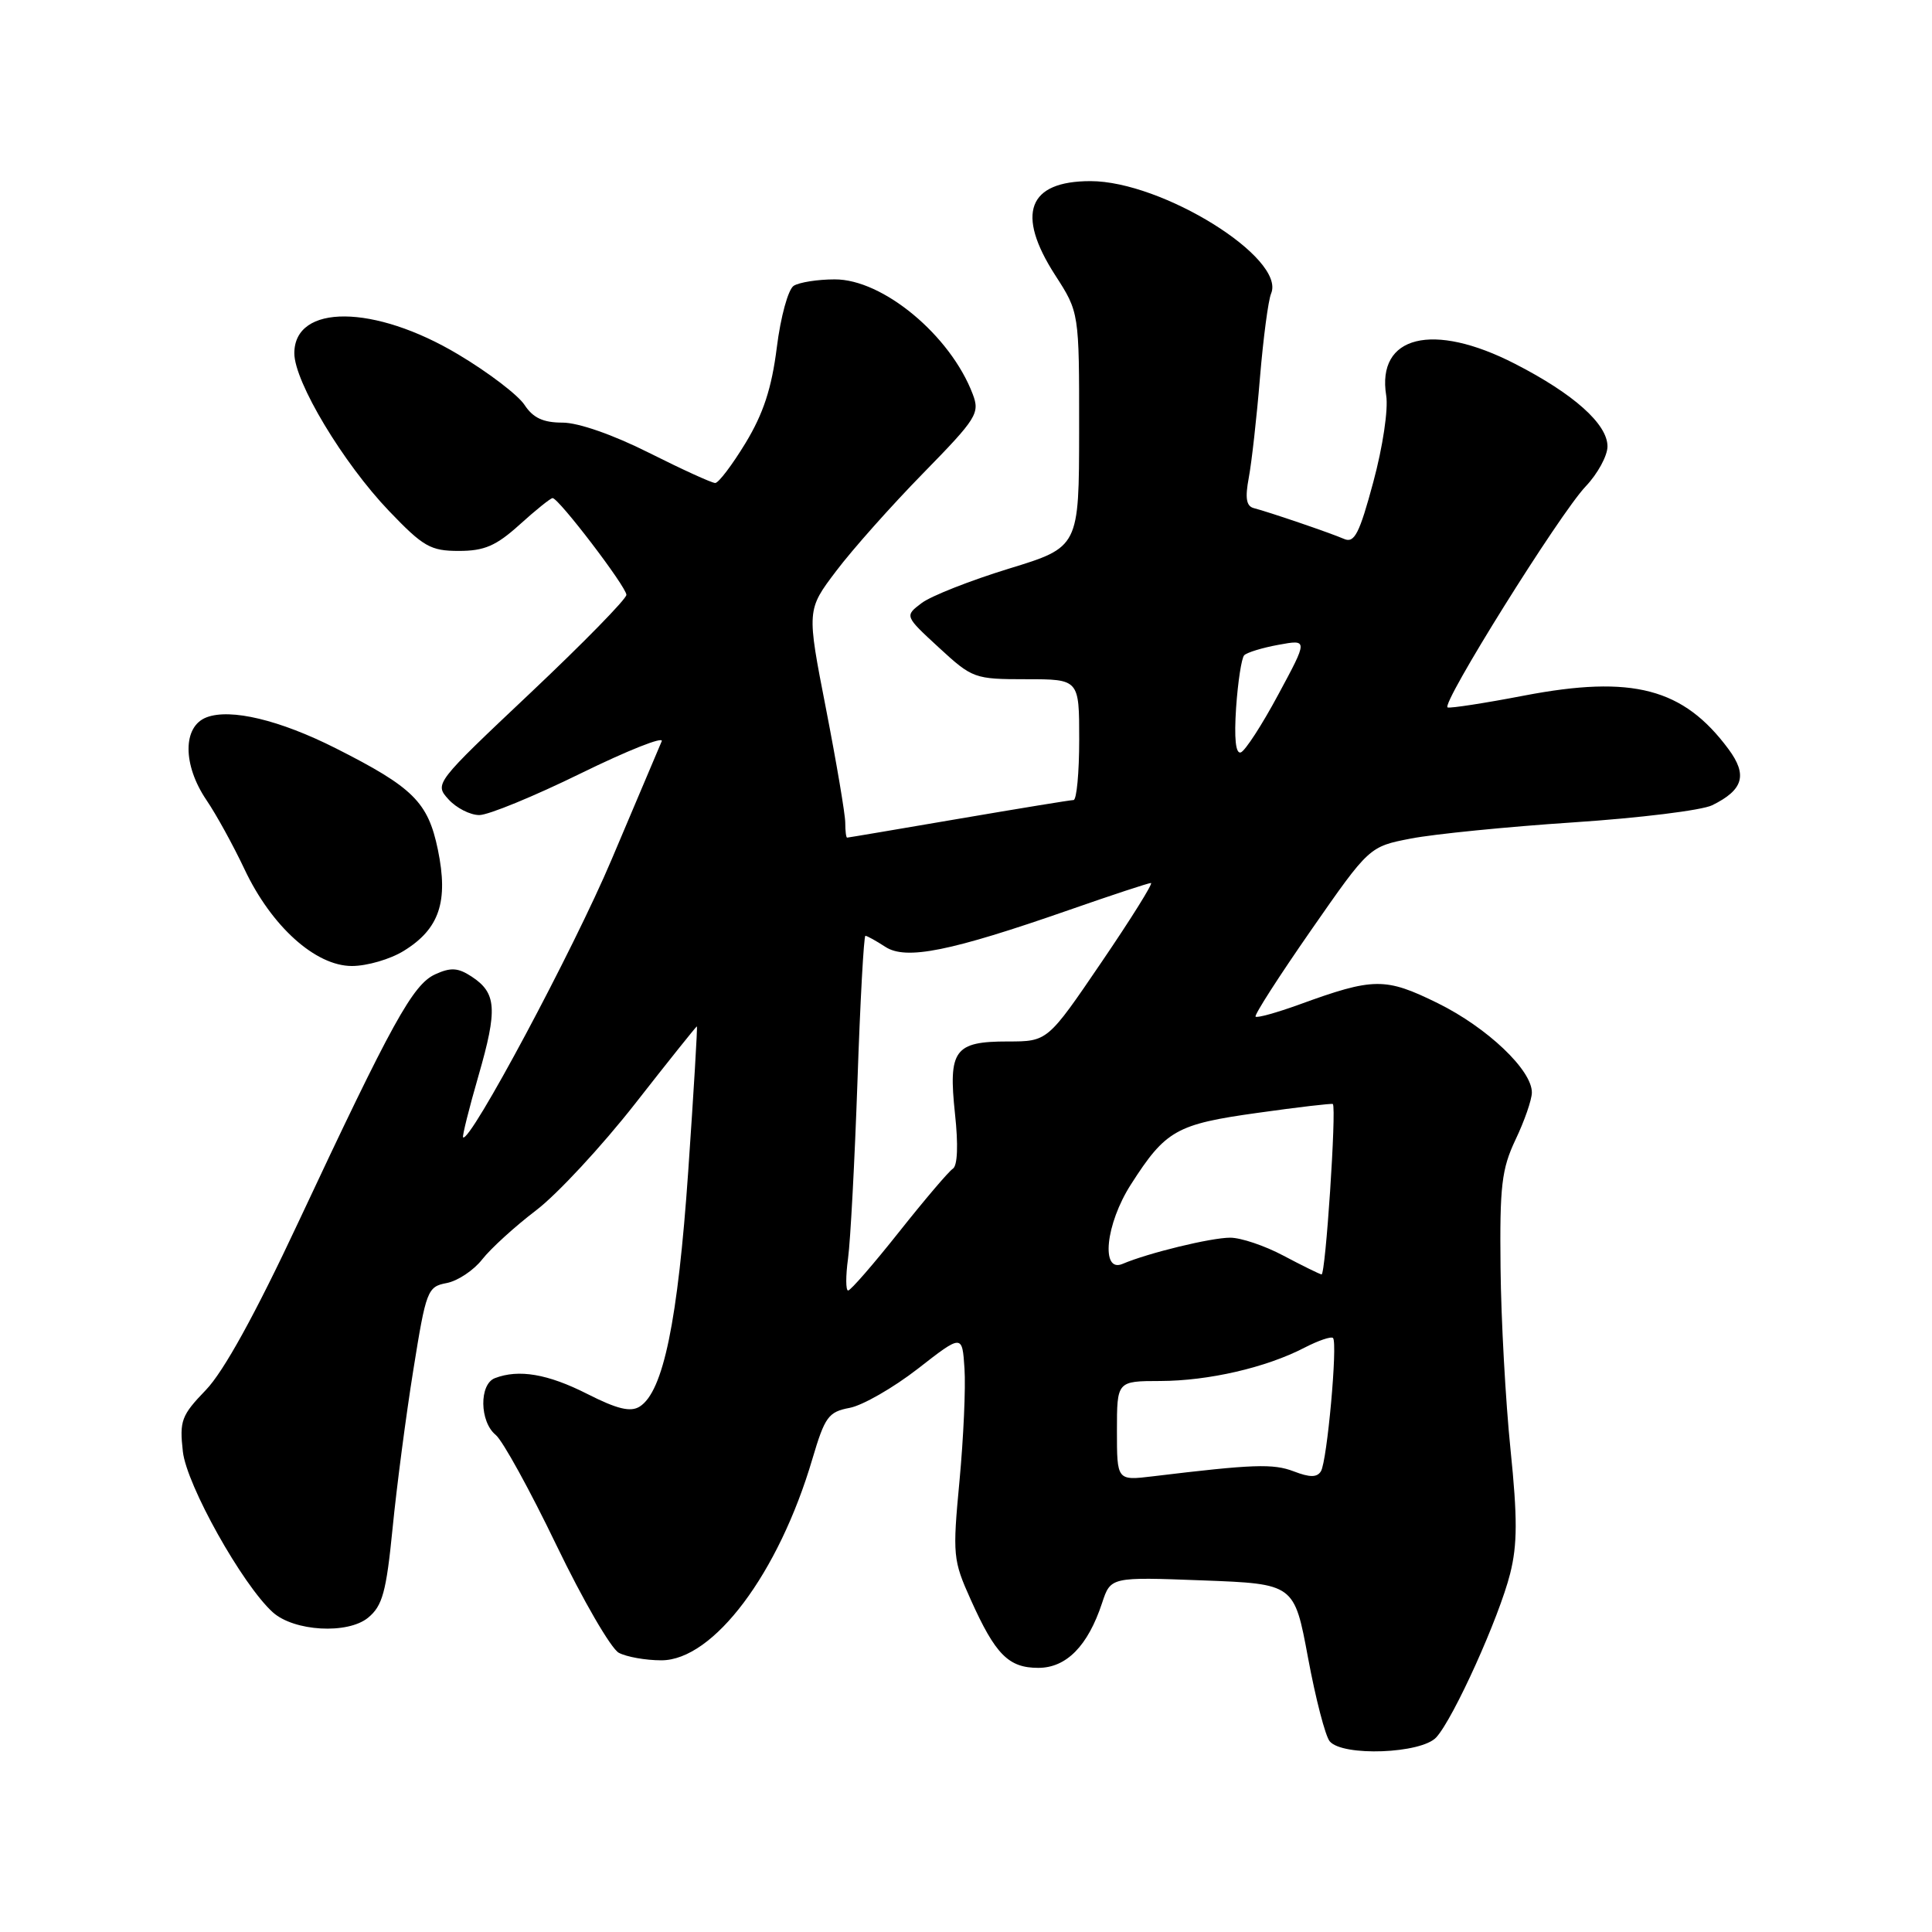 <?xml version="1.0" encoding="UTF-8" standalone="no"?>
<!DOCTYPE svg PUBLIC "-//W3C//DTD SVG 1.1//EN" "http://www.w3.org/Graphics/SVG/1.1/DTD/svg11.dtd" >
<svg xmlns="http://www.w3.org/2000/svg" xmlns:xlink="http://www.w3.org/1999/xlink" version="1.1" viewBox="0 0 256 256">
 <g >
 <path fill="currentColor"
d=" M 190.32 230.20 C 192.63 227.65 198.64 214.33 200.10 208.52 C 201.07 204.68 201.08 201.14 200.15 192.06 C 199.50 185.70 198.90 174.88 198.83 168.00 C 198.71 157.13 198.97 154.91 200.82 151.00 C 202.00 148.53 202.97 145.73 202.98 144.78 C 203.02 141.81 197.07 136.16 190.50 132.92 C 183.54 129.50 182.03 129.51 172.12 133.12 C 169.16 134.19 166.57 134.91 166.37 134.71 C 166.17 134.51 169.48 129.36 173.72 123.26 C 181.43 112.18 181.43 112.18 186.96 111.11 C 190.01 110.52 199.68 109.55 208.46 108.97 C 217.24 108.39 225.52 107.37 226.87 106.70 C 231.00 104.67 231.58 102.70 229.04 99.27 C 223.06 91.19 216.32 89.42 201.95 92.17 C 196.75 93.17 192.20 93.87 191.82 93.74 C 190.85 93.40 206.65 68.09 210.11 64.45 C 211.70 62.78 213.00 60.39 213.00 59.15 C 213.00 56.19 208.52 52.19 200.75 48.21 C 189.85 42.61 182.39 44.46 183.68 52.42 C 183.97 54.23 183.23 59.21 181.97 63.87 C 180.14 70.68 179.47 72.00 178.12 71.42 C 176.23 70.60 168.12 67.84 166.14 67.33 C 165.14 67.07 164.96 66.01 165.47 63.30 C 165.85 61.28 166.52 55.32 166.95 50.06 C 167.39 44.80 168.05 39.78 168.43 38.89 C 170.40 34.20 154.00 24.00 144.49 24.00 C 136.20 24.00 134.58 28.32 139.81 36.45 C 143.00 41.39 143.00 41.39 142.99 56.95 C 142.98 72.50 142.98 72.50 133.68 75.35 C 128.57 76.92 123.36 78.97 122.12 79.91 C 119.86 81.62 119.86 81.62 124.41 85.81 C 128.85 89.90 129.12 90.00 135.98 90.00 C 143.00 90.00 143.00 90.00 143.00 98.00 C 143.00 102.40 142.66 106.00 142.25 106.01 C 141.84 106.01 134.97 107.14 127.00 108.50 C 119.03 109.86 112.39 110.99 112.25 110.99 C 112.11 111.00 112.00 110.10 112.00 109.01 C 112.00 107.91 110.85 101.12 109.45 93.92 C 106.89 80.82 106.89 80.82 110.80 75.66 C 112.94 72.82 118.12 67.00 122.31 62.72 C 129.44 55.43 129.86 54.76 128.89 52.22 C 125.94 44.44 116.97 36.99 110.60 37.02 C 108.34 37.02 105.90 37.41 105.17 37.87 C 104.44 38.34 103.44 41.96 102.93 46.05 C 102.25 51.45 101.15 54.80 98.79 58.70 C 97.02 61.61 95.21 64.00 94.77 64.00 C 94.32 64.00 90.38 62.20 86.00 60.00 C 81.25 57.61 76.63 56.00 74.55 56.00 C 71.97 56.00 70.64 55.38 69.50 53.65 C 68.65 52.35 64.71 49.34 60.73 46.97 C 49.62 40.32 39.00 40.24 39.00 46.81 C 39.00 50.59 45.48 61.37 51.56 67.72 C 56.09 72.45 57.05 73.00 60.80 73.00 C 64.19 73.00 65.74 72.33 68.87 69.50 C 71.00 67.57 72.96 66.00 73.22 66.00 C 74.03 66.00 83.00 77.76 83.00 78.82 C 83.00 79.37 77.27 85.22 70.27 91.83 C 57.61 103.78 57.55 103.85 59.43 105.92 C 60.46 107.06 62.30 108.00 63.51 108.00 C 64.72 108.00 70.77 105.51 76.97 102.47 C 83.17 99.43 87.99 97.52 87.68 98.22 C 87.38 98.92 84.39 105.97 81.05 113.87 C 76.00 125.82 62.23 151.57 61.36 150.70 C 61.23 150.56 62.15 146.87 63.41 142.51 C 65.95 133.71 65.80 131.57 62.49 129.40 C 60.69 128.22 59.73 128.16 57.67 129.10 C 54.71 130.45 51.97 135.41 39.51 162.00 C 33.82 174.15 29.62 181.76 27.28 184.18 C 24.03 187.55 23.77 188.26 24.23 192.34 C 24.73 196.79 32.11 209.98 36.14 213.63 C 38.95 216.17 46.07 216.58 48.78 214.35 C 50.68 212.78 51.18 210.97 52.02 202.50 C 52.56 197.00 53.80 187.55 54.77 181.51 C 56.46 170.97 56.64 170.49 59.19 170.01 C 60.65 169.73 62.77 168.32 63.89 166.88 C 65.02 165.44 68.23 162.51 71.03 160.38 C 73.83 158.25 79.73 151.89 84.15 146.25 C 88.56 140.61 92.25 136.00 92.34 136.00 C 92.44 136.00 91.92 144.66 91.19 155.25 C 89.82 175.03 87.89 184.41 84.76 186.38 C 83.55 187.14 81.79 186.72 77.81 184.70 C 72.58 182.05 68.74 181.40 65.58 182.61 C 63.48 183.41 63.54 188.38 65.68 190.13 C 66.60 190.88 70.22 197.46 73.73 204.75 C 77.24 212.03 80.96 218.44 81.99 219.00 C 83.02 219.55 85.56 220.00 87.63 220.00 C 94.54 220.00 103.18 208.49 107.65 193.30 C 109.30 187.73 109.77 187.08 112.58 186.55 C 114.29 186.23 118.35 183.90 121.60 181.38 C 127.50 176.78 127.50 176.78 127.80 181.34 C 127.97 183.84 127.67 190.53 127.14 196.20 C 126.21 206.07 126.27 206.73 128.63 211.97 C 131.90 219.25 133.64 221.00 137.58 221.00 C 141.30 221.00 144.15 218.10 146.03 212.41 C 147.17 208.95 147.17 208.95 159.34 209.41 C 171.50 209.87 171.50 209.87 173.32 219.66 C 174.32 225.05 175.61 230.03 176.19 230.73 C 177.89 232.77 188.34 232.38 190.32 230.20 Z  M 53.51 125.99 C 58.23 123.08 59.44 119.46 58.02 112.58 C 56.71 106.28 54.76 104.34 44.49 99.15 C 37.06 95.40 30.55 93.84 27.37 95.05 C 24.19 96.26 24.19 101.34 27.36 106.02 C 28.66 107.93 30.92 112.05 32.39 115.16 C 35.96 122.74 41.80 128.00 46.63 128.00 C 48.63 128.00 51.73 127.10 53.51 125.99 Z  M 148.00 189.59 C 148.00 183.00 148.00 183.00 153.75 182.99 C 160.13 182.97 167.75 181.22 172.84 178.58 C 174.68 177.63 176.38 177.05 176.63 177.29 C 177.27 177.94 175.85 193.62 175.03 194.95 C 174.52 195.78 173.57 195.79 171.42 194.96 C 168.69 193.92 166.09 194.01 152.75 195.62 C 148.00 196.19 148.00 196.19 148.00 189.59 Z  M 112.37 166.75 C 112.69 164.41 113.25 153.84 113.62 143.25 C 113.98 132.66 114.46 124.00 114.67 124.00 C 114.89 124.00 116.08 124.66 117.31 125.46 C 120.04 127.25 125.91 126.07 141.71 120.56 C 147.32 118.60 152.18 117.00 152.51 117.00 C 152.83 117.00 149.88 121.73 145.95 127.50 C 138.81 138.00 138.81 138.00 133.53 138.00 C 126.47 138.00 125.64 139.13 126.54 147.57 C 126.99 151.70 126.88 154.46 126.26 154.86 C 125.71 155.21 122.50 158.99 119.12 163.25 C 115.74 167.51 112.71 171.00 112.38 171.00 C 112.06 171.00 112.05 169.09 112.37 166.75 Z  M 170.04 166.37 C 167.58 165.06 164.42 164.00 163.01 164.00 C 160.46 164.00 152.12 166.03 148.75 167.47 C 145.82 168.72 146.50 162.17 149.85 156.95 C 154.45 149.76 155.87 148.96 166.64 147.46 C 172.02 146.70 176.51 146.18 176.61 146.29 C 177.11 146.84 175.64 168.98 175.11 168.87 C 174.77 168.79 172.49 167.67 170.04 166.37 Z  M 163.79 93.77 C 164.03 90.32 164.51 87.20 164.86 86.83 C 165.21 86.46 167.26 85.83 169.41 85.44 C 173.32 84.72 173.32 84.72 169.38 92.03 C 167.22 96.06 164.98 99.51 164.41 99.70 C 163.73 99.92 163.52 97.84 163.79 93.77 Z "/>
</g>
</svg>
